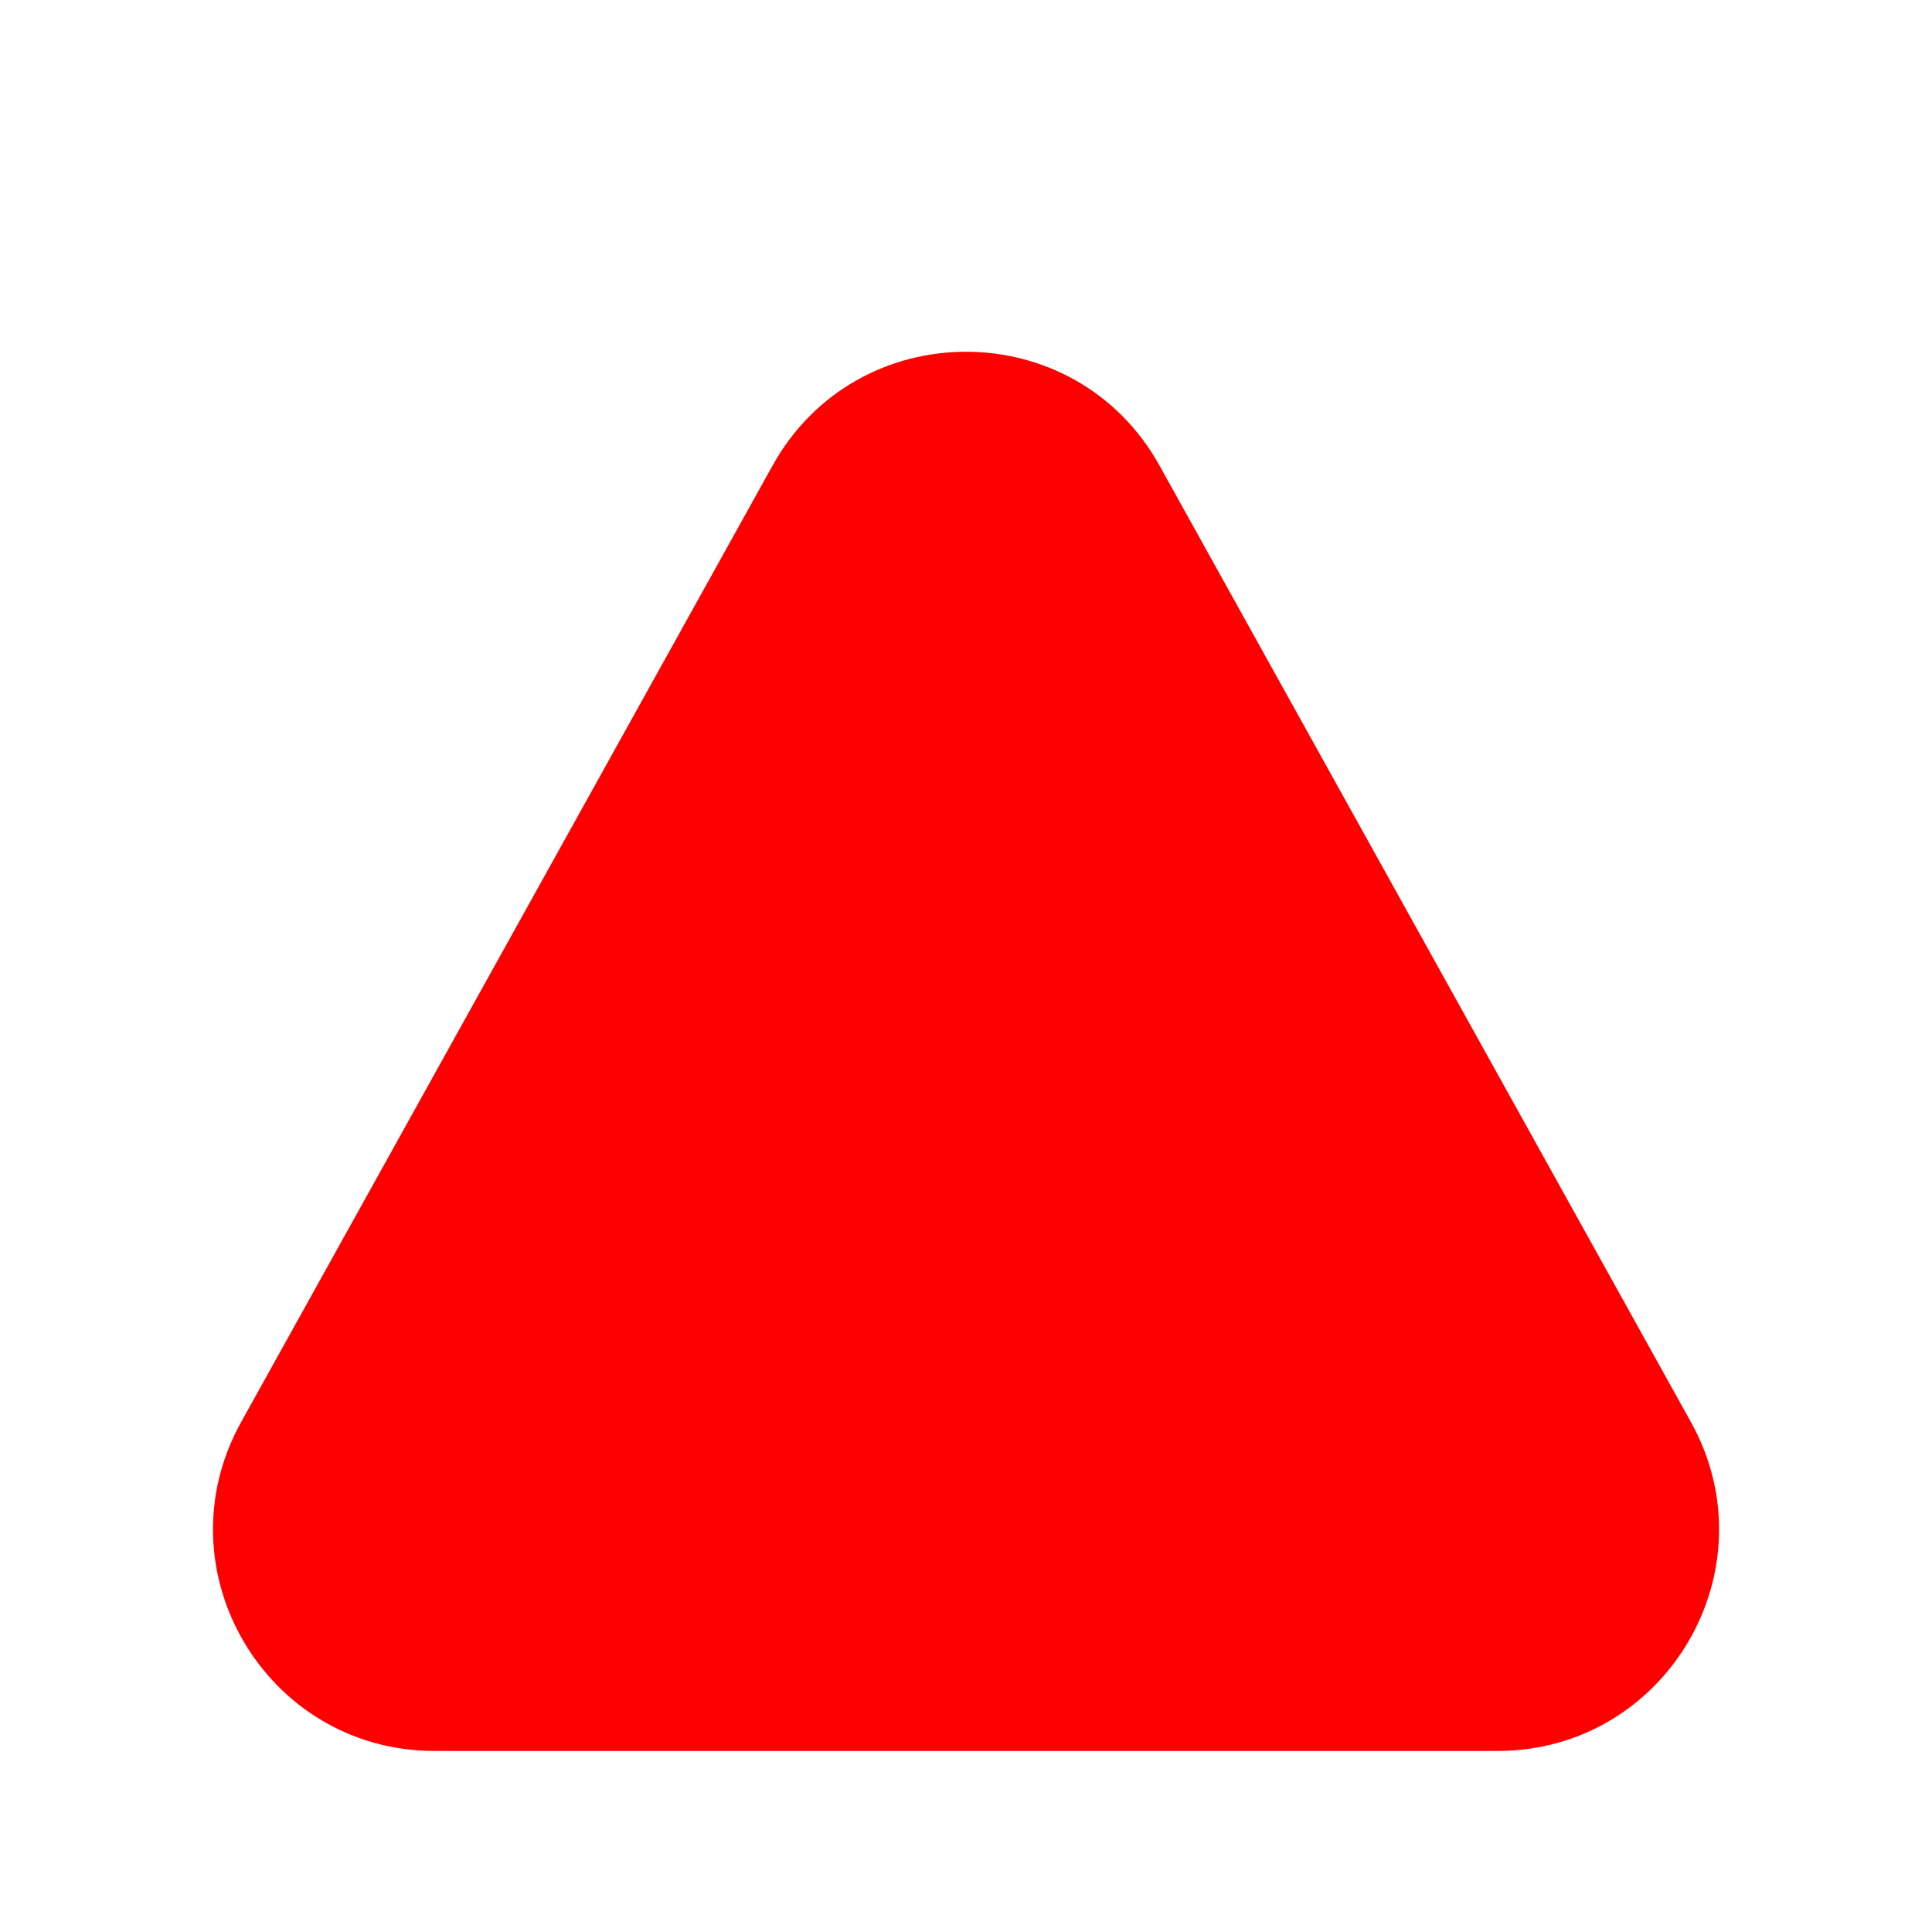 <svg xmlns="http://www.w3.org/2000/svg" width="24" height="24" viewBox="0 0 24 24" fill="none" class="injected-svg" data-src="https://cdn.hugeicons.com/icons/triangle-solid-standard.svg?v=2.0" xmlns:xlink="http://www.w3.org/1999/xlink" role="img" color="#000000">
<path fill-rule="evenodd" clip-rule="evenodd" d="M9.597 5.784C10.644 3.898 13.357 3.898 14.404 5.784L21.005 17.665C22.024 19.498 20.698 21.751 18.601 21.751H5.399C3.303 21.751 1.977 19.498 2.996 17.665L9.597 5.784Z" fill="#ff0000ff"></path>
</svg>